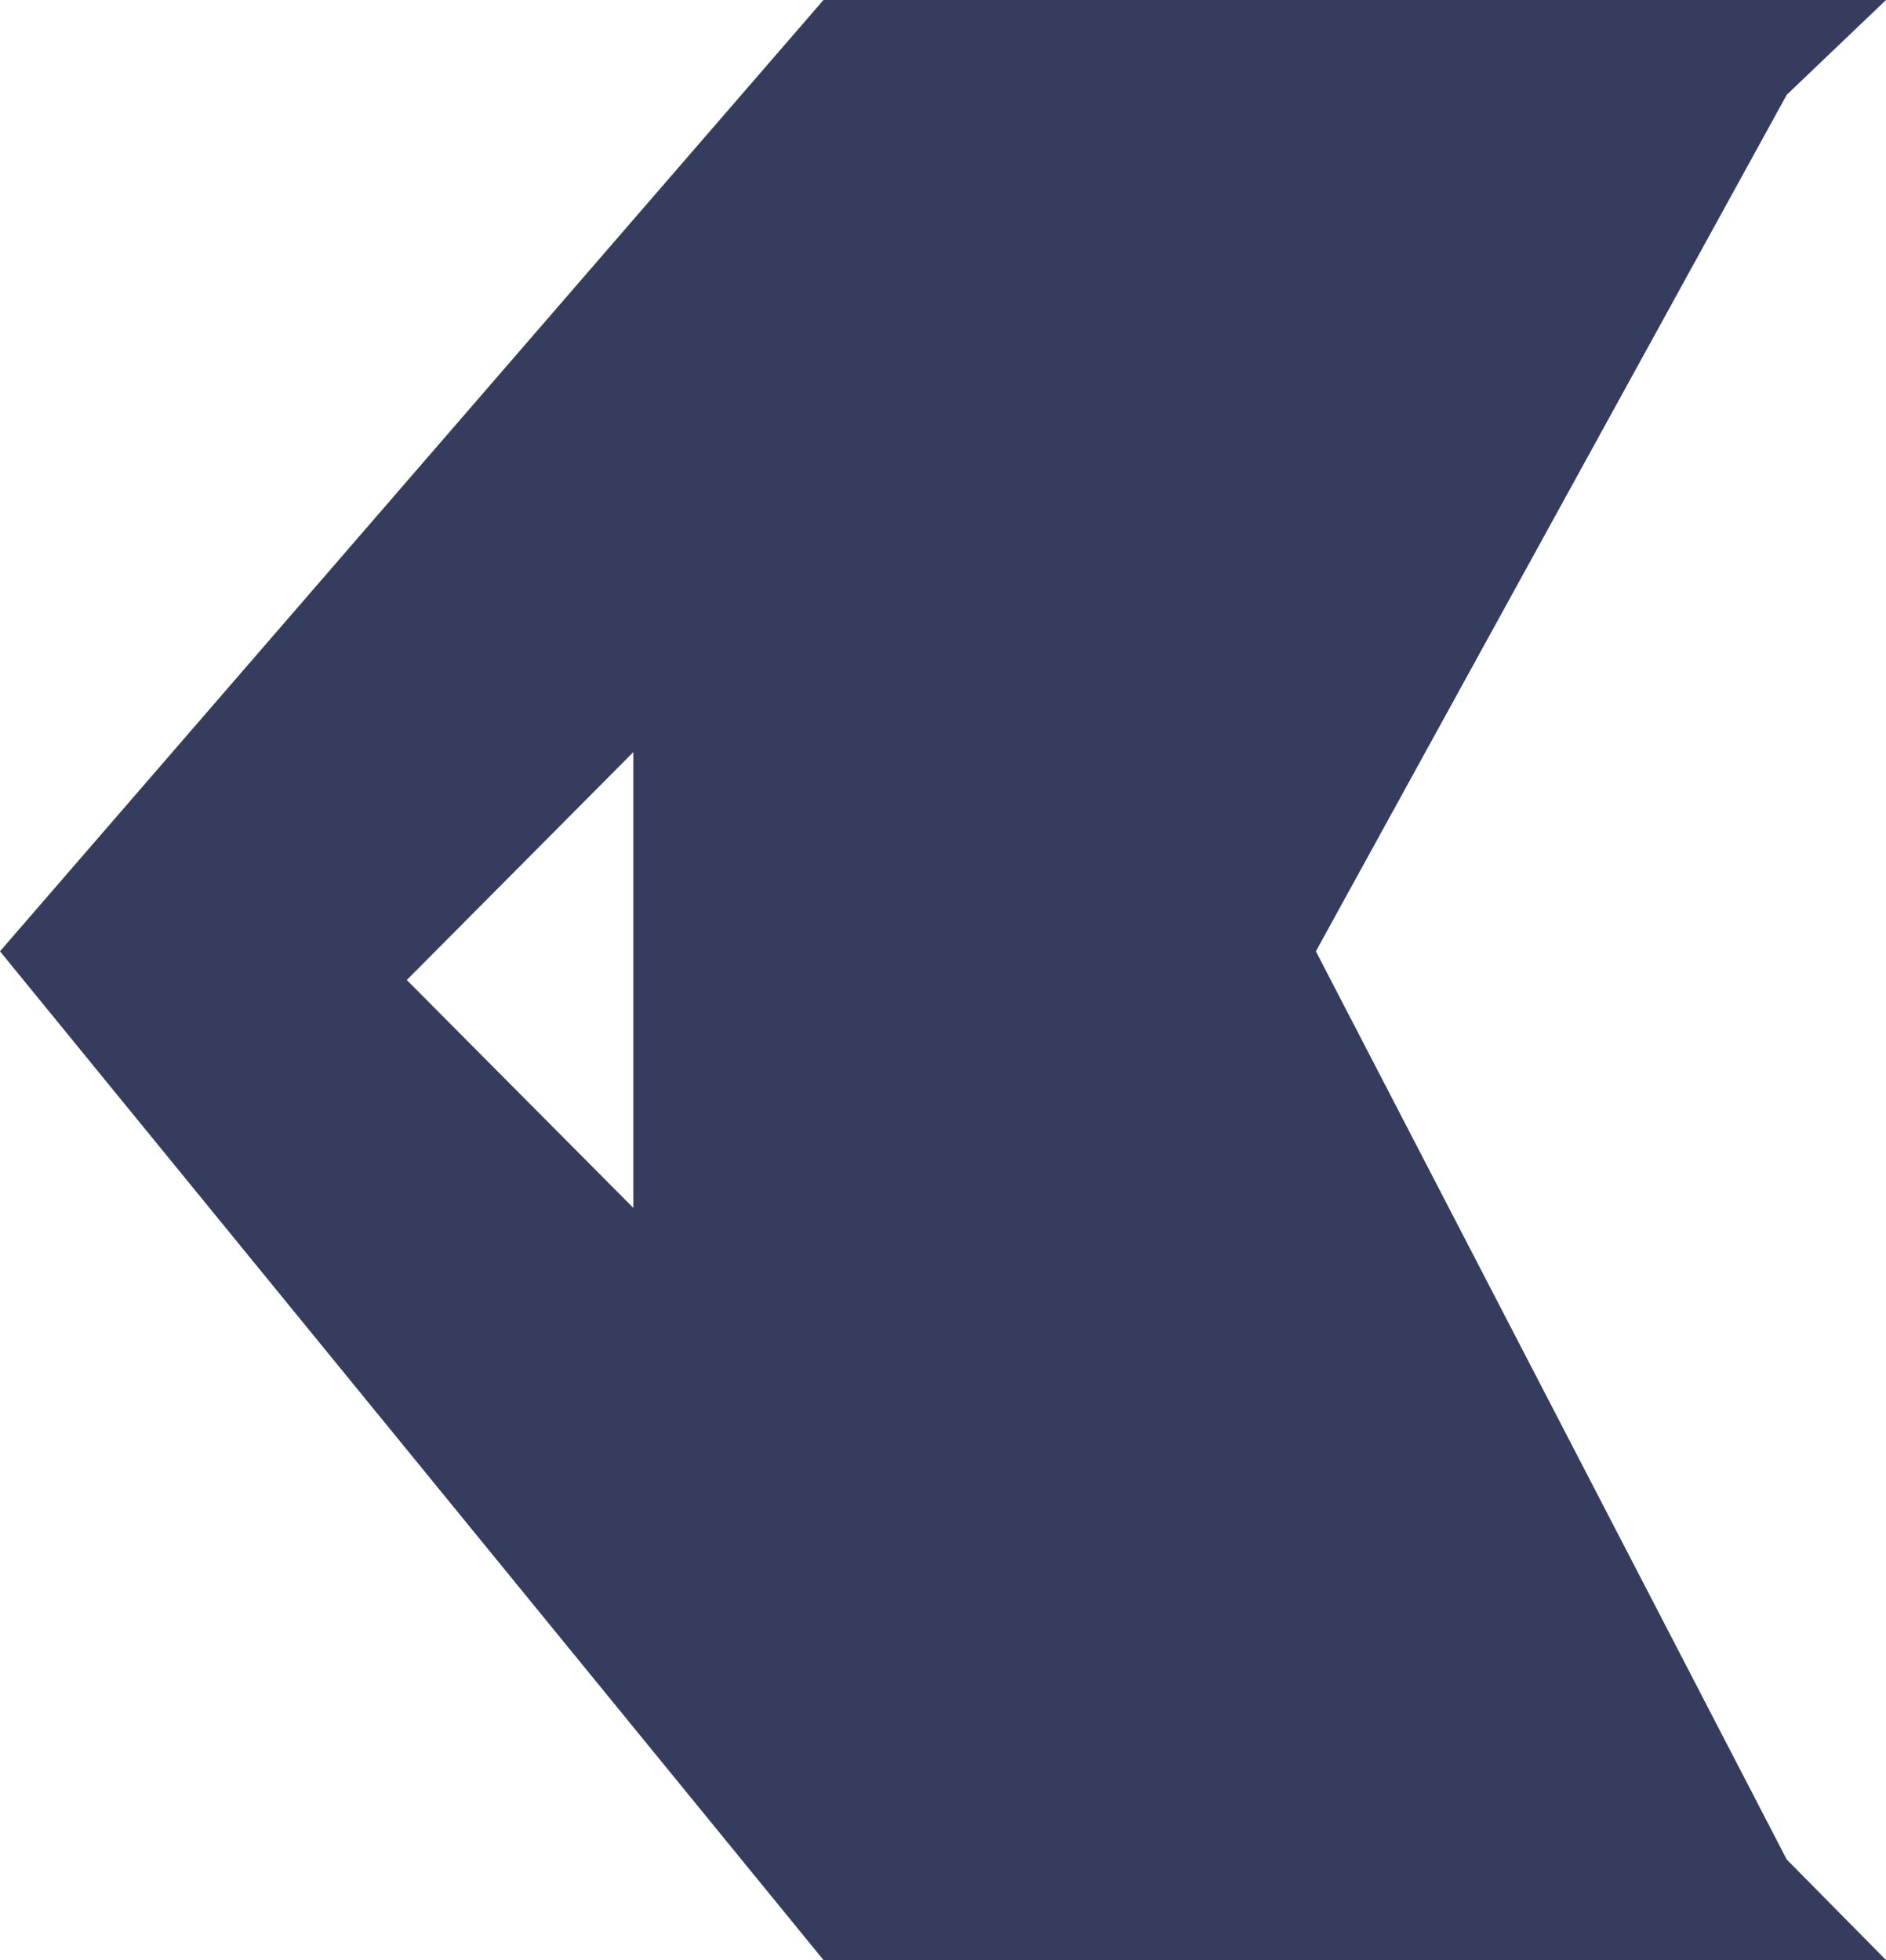 <?xml version="1.0" encoding="utf-8"?>
<svg width="51" height="53" viewBox="0 0 51 53" fill="none" xmlns="http://www.w3.org/2000/svg">
  <path id="Groupes Soustraire" d="M22.268 0L51 0L48.316 2.563L35.583 25.724L48.316 50.282L51 53L22.268 53L0 25.724L22.268 0ZM17.126 32.662L11 26.5L17.126 20.338L17.126 32.662Z" fill="#363C5D" fill-rule="evenodd" />
</svg>